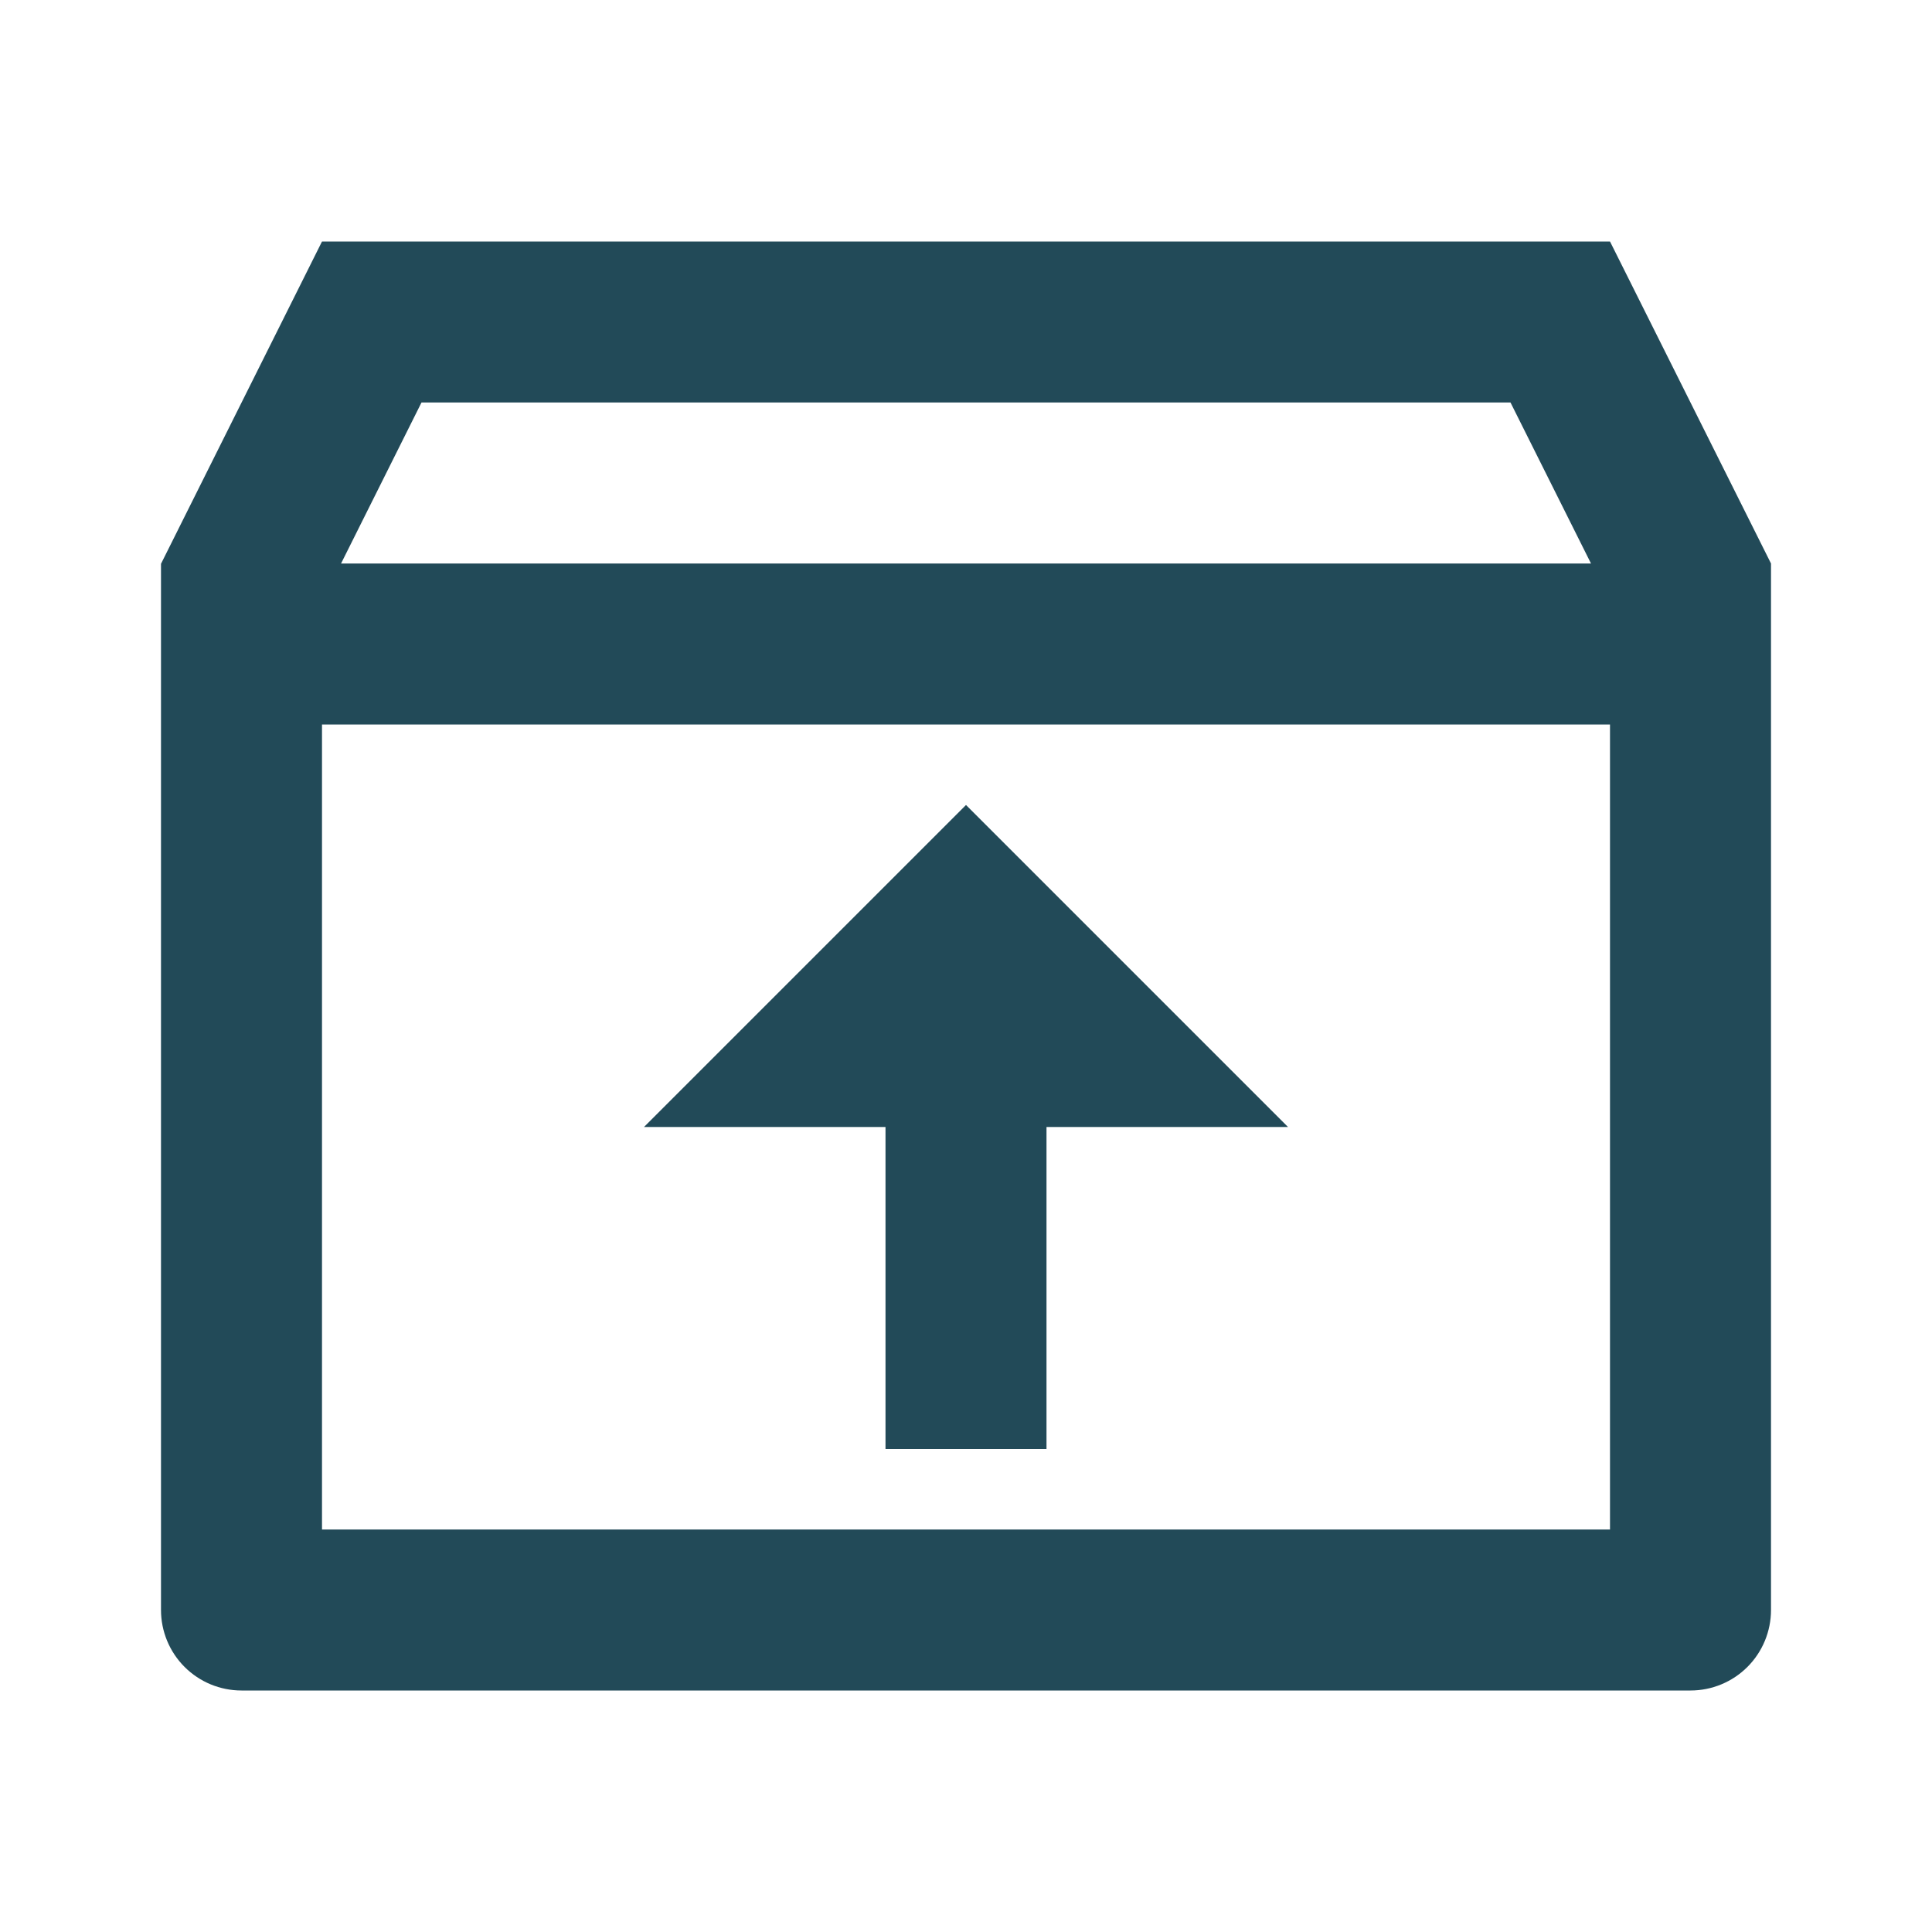 <svg width="60" height="60" viewBox="0 0 60 60" fill="none" xmlns="http://www.w3.org/2000/svg">
<g id="Group">
<path id="Vector" d="M50 7.5L55 17.5V50C55 50.663 54.737 51.299 54.268 51.768C53.799 52.237 53.163 52.5 52.5 52.5H7.5C6.837 52.5 6.201 52.237 5.732 51.768C5.263 51.299 5 50.663 5 50V17.51L10 7.5H50ZM50 22.5H10V47.5H50V22.5ZM30 25L40 35H32.5V45H27.5V35H20L30 25ZM46.91 12.5H13.09L10.592 17.5H49.41L46.91 12.5Z" fill="#224A58"/>
</g>
</svg>
